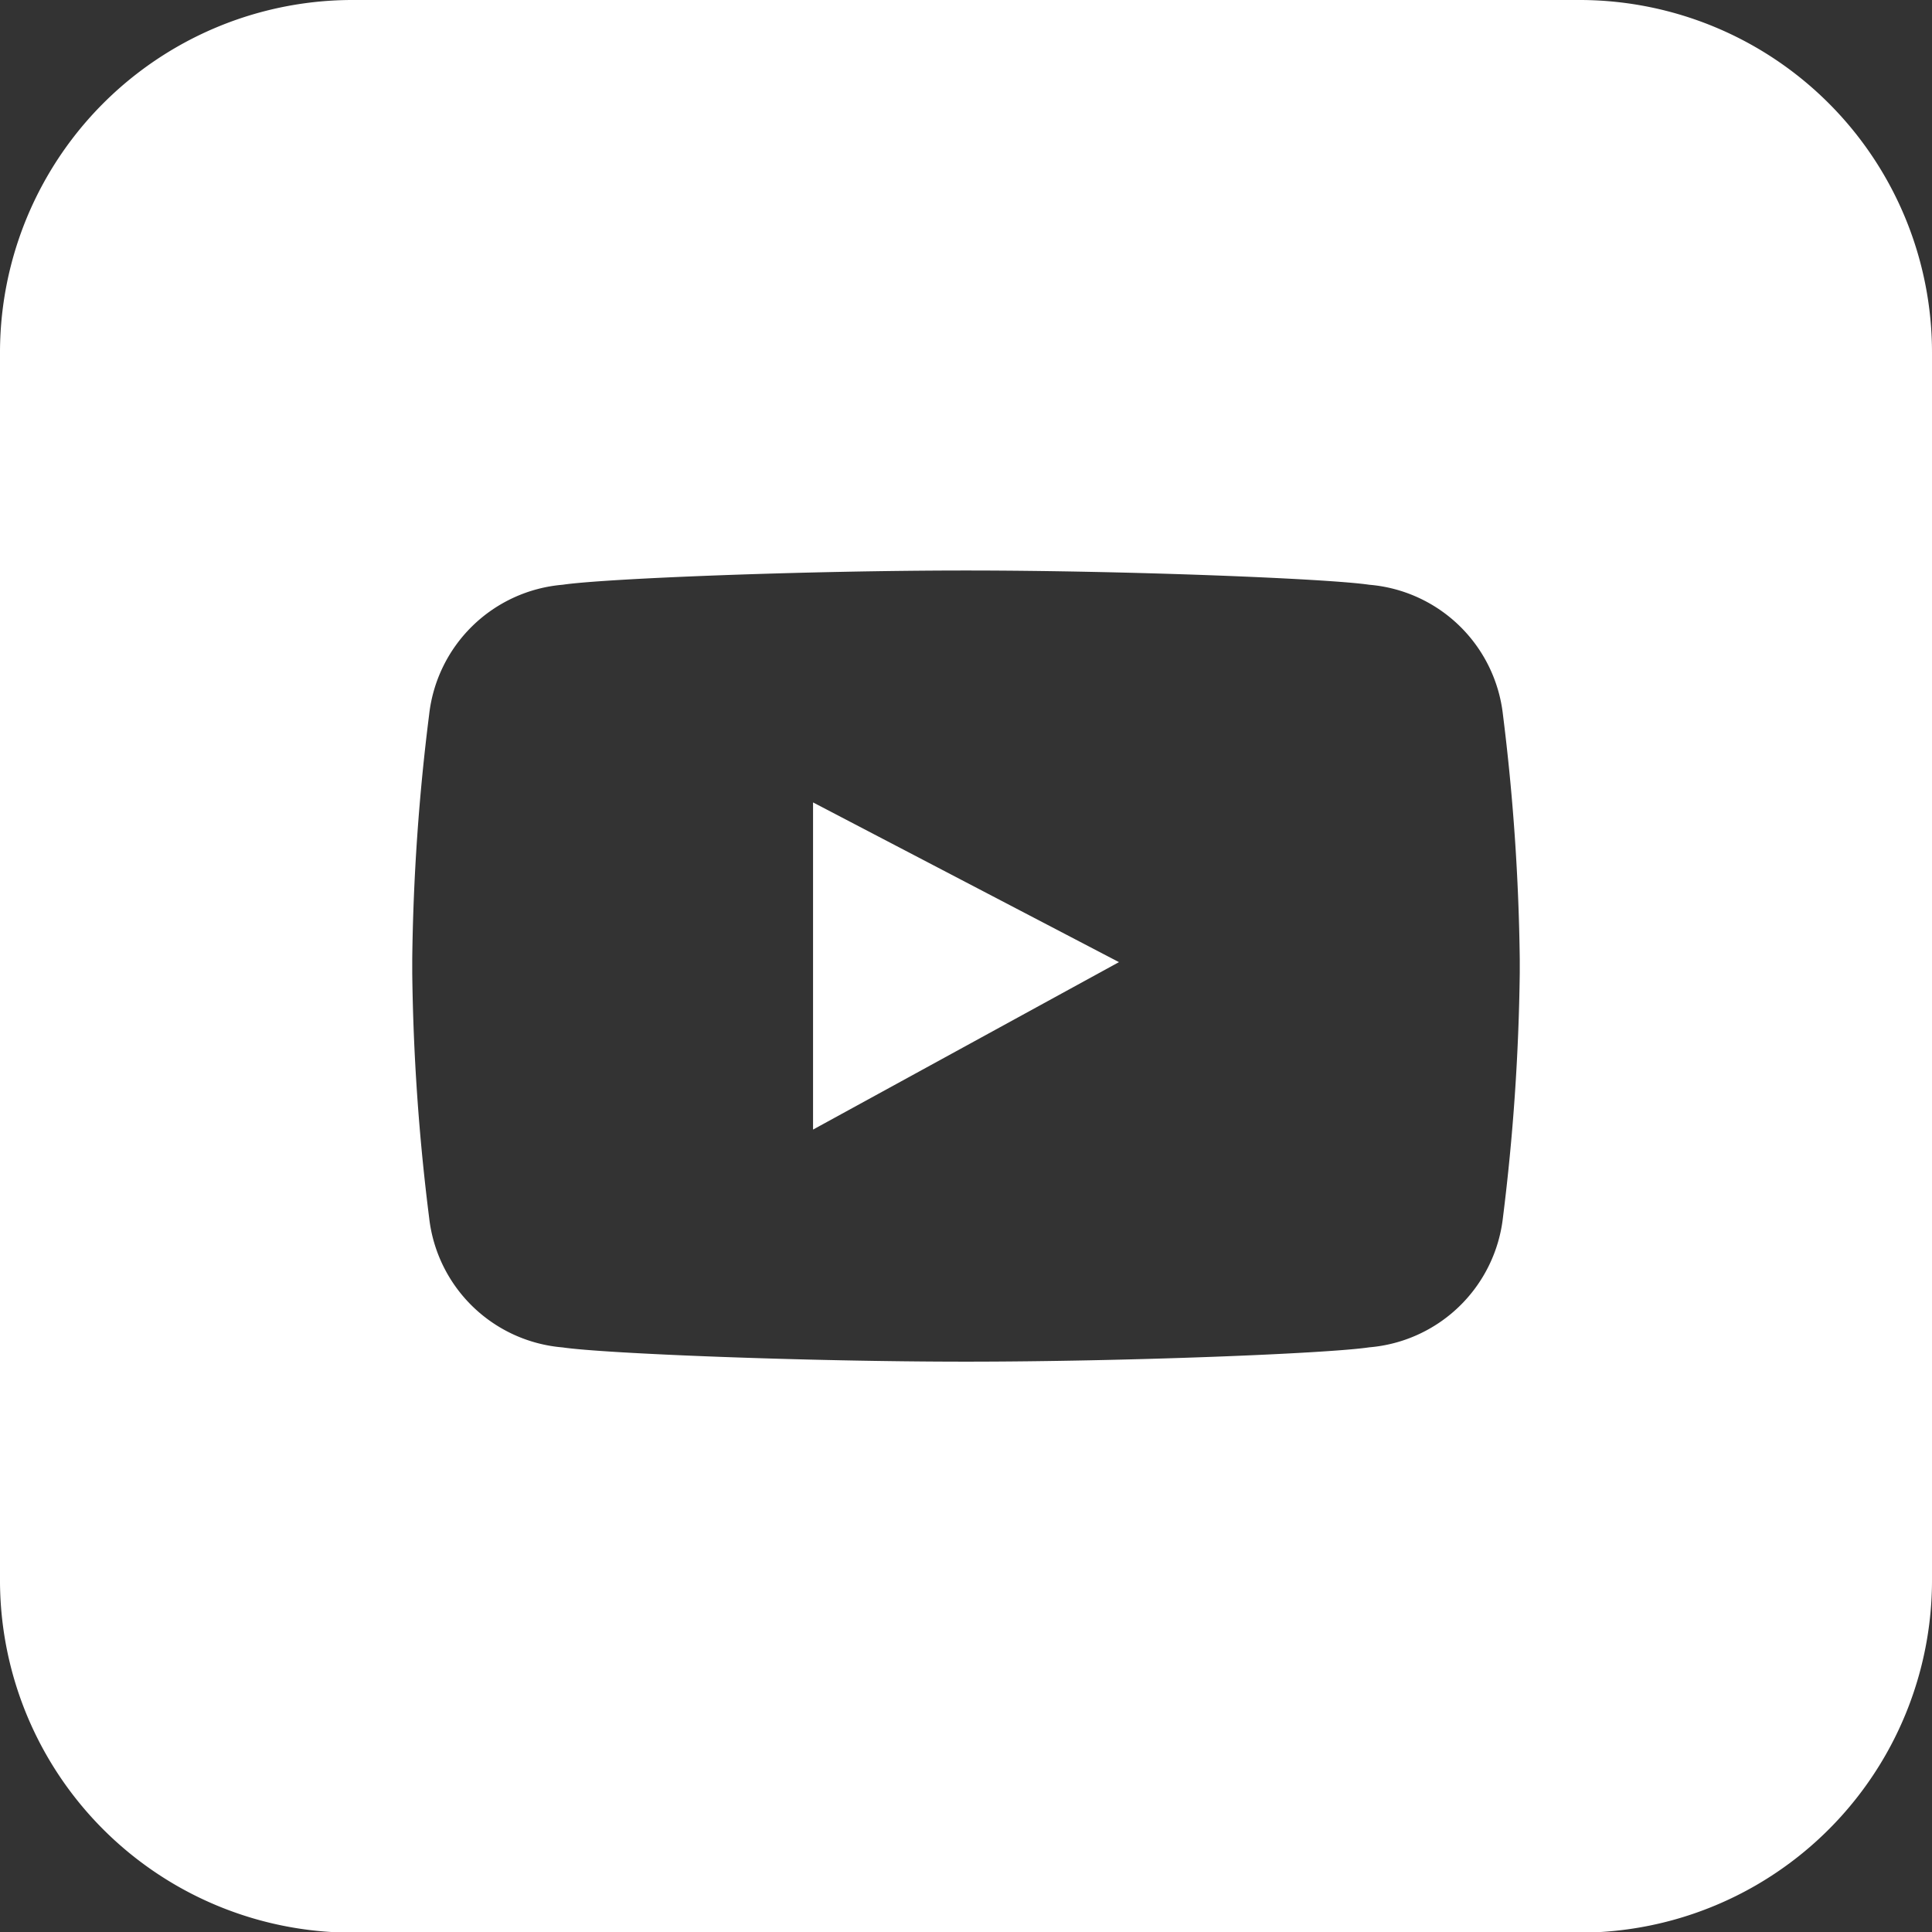 <svg xmlns="http://www.w3.org/2000/svg" width="24" height="24" viewBox="0 0 24 24">
  <rect x="0" y="0" width="24" height="24" fill="#333333" stroke="none"/>
  <g id="Footer_Ytube" transform="translate(-200.926 -392.787)">
    <path id="패스_9" data-name="패스 9" d="M220.563,392.787H205.29a4.381,4.381,0,0,0-4.364,4.4v15.208a4.379,4.379,0,0,0,4.364,4.4h15.273a4.379,4.379,0,0,0,4.363-4.4V397.183A4.38,4.38,0,0,0,220.563,392.787Zm-.758,12.082a27.051,27.051,0,0,1-.209,3.044,1.824,1.824,0,0,1-1.661,1.611c-.521.078-3.025.178-5.014.178h.009c-1.989,0-4.495-.1-5.015-.177a1.82,1.82,0,0,1-1.658-1.611,26.72,26.72,0,0,1-.21-3.044v-.164a26.664,26.664,0,0,1,.21-3.042,1.822,1.822,0,0,1,1.658-1.613c.52-.078,3.022-.177,5.01-.177s4.49.1,5.01.177a1.823,1.823,0,0,1,1.661,1.613,27,27,0,0,1,.209,3.042Z" transform="translate(0 0)" fill="#fff"/>
    <path id="패스_10" data-name="패스 10" d="M234.025,429.294l3.8-2.08-3.8-1.984Z" transform="translate(-22.999 -22.475)" fill="#fff"/>
  </g>
</svg>
